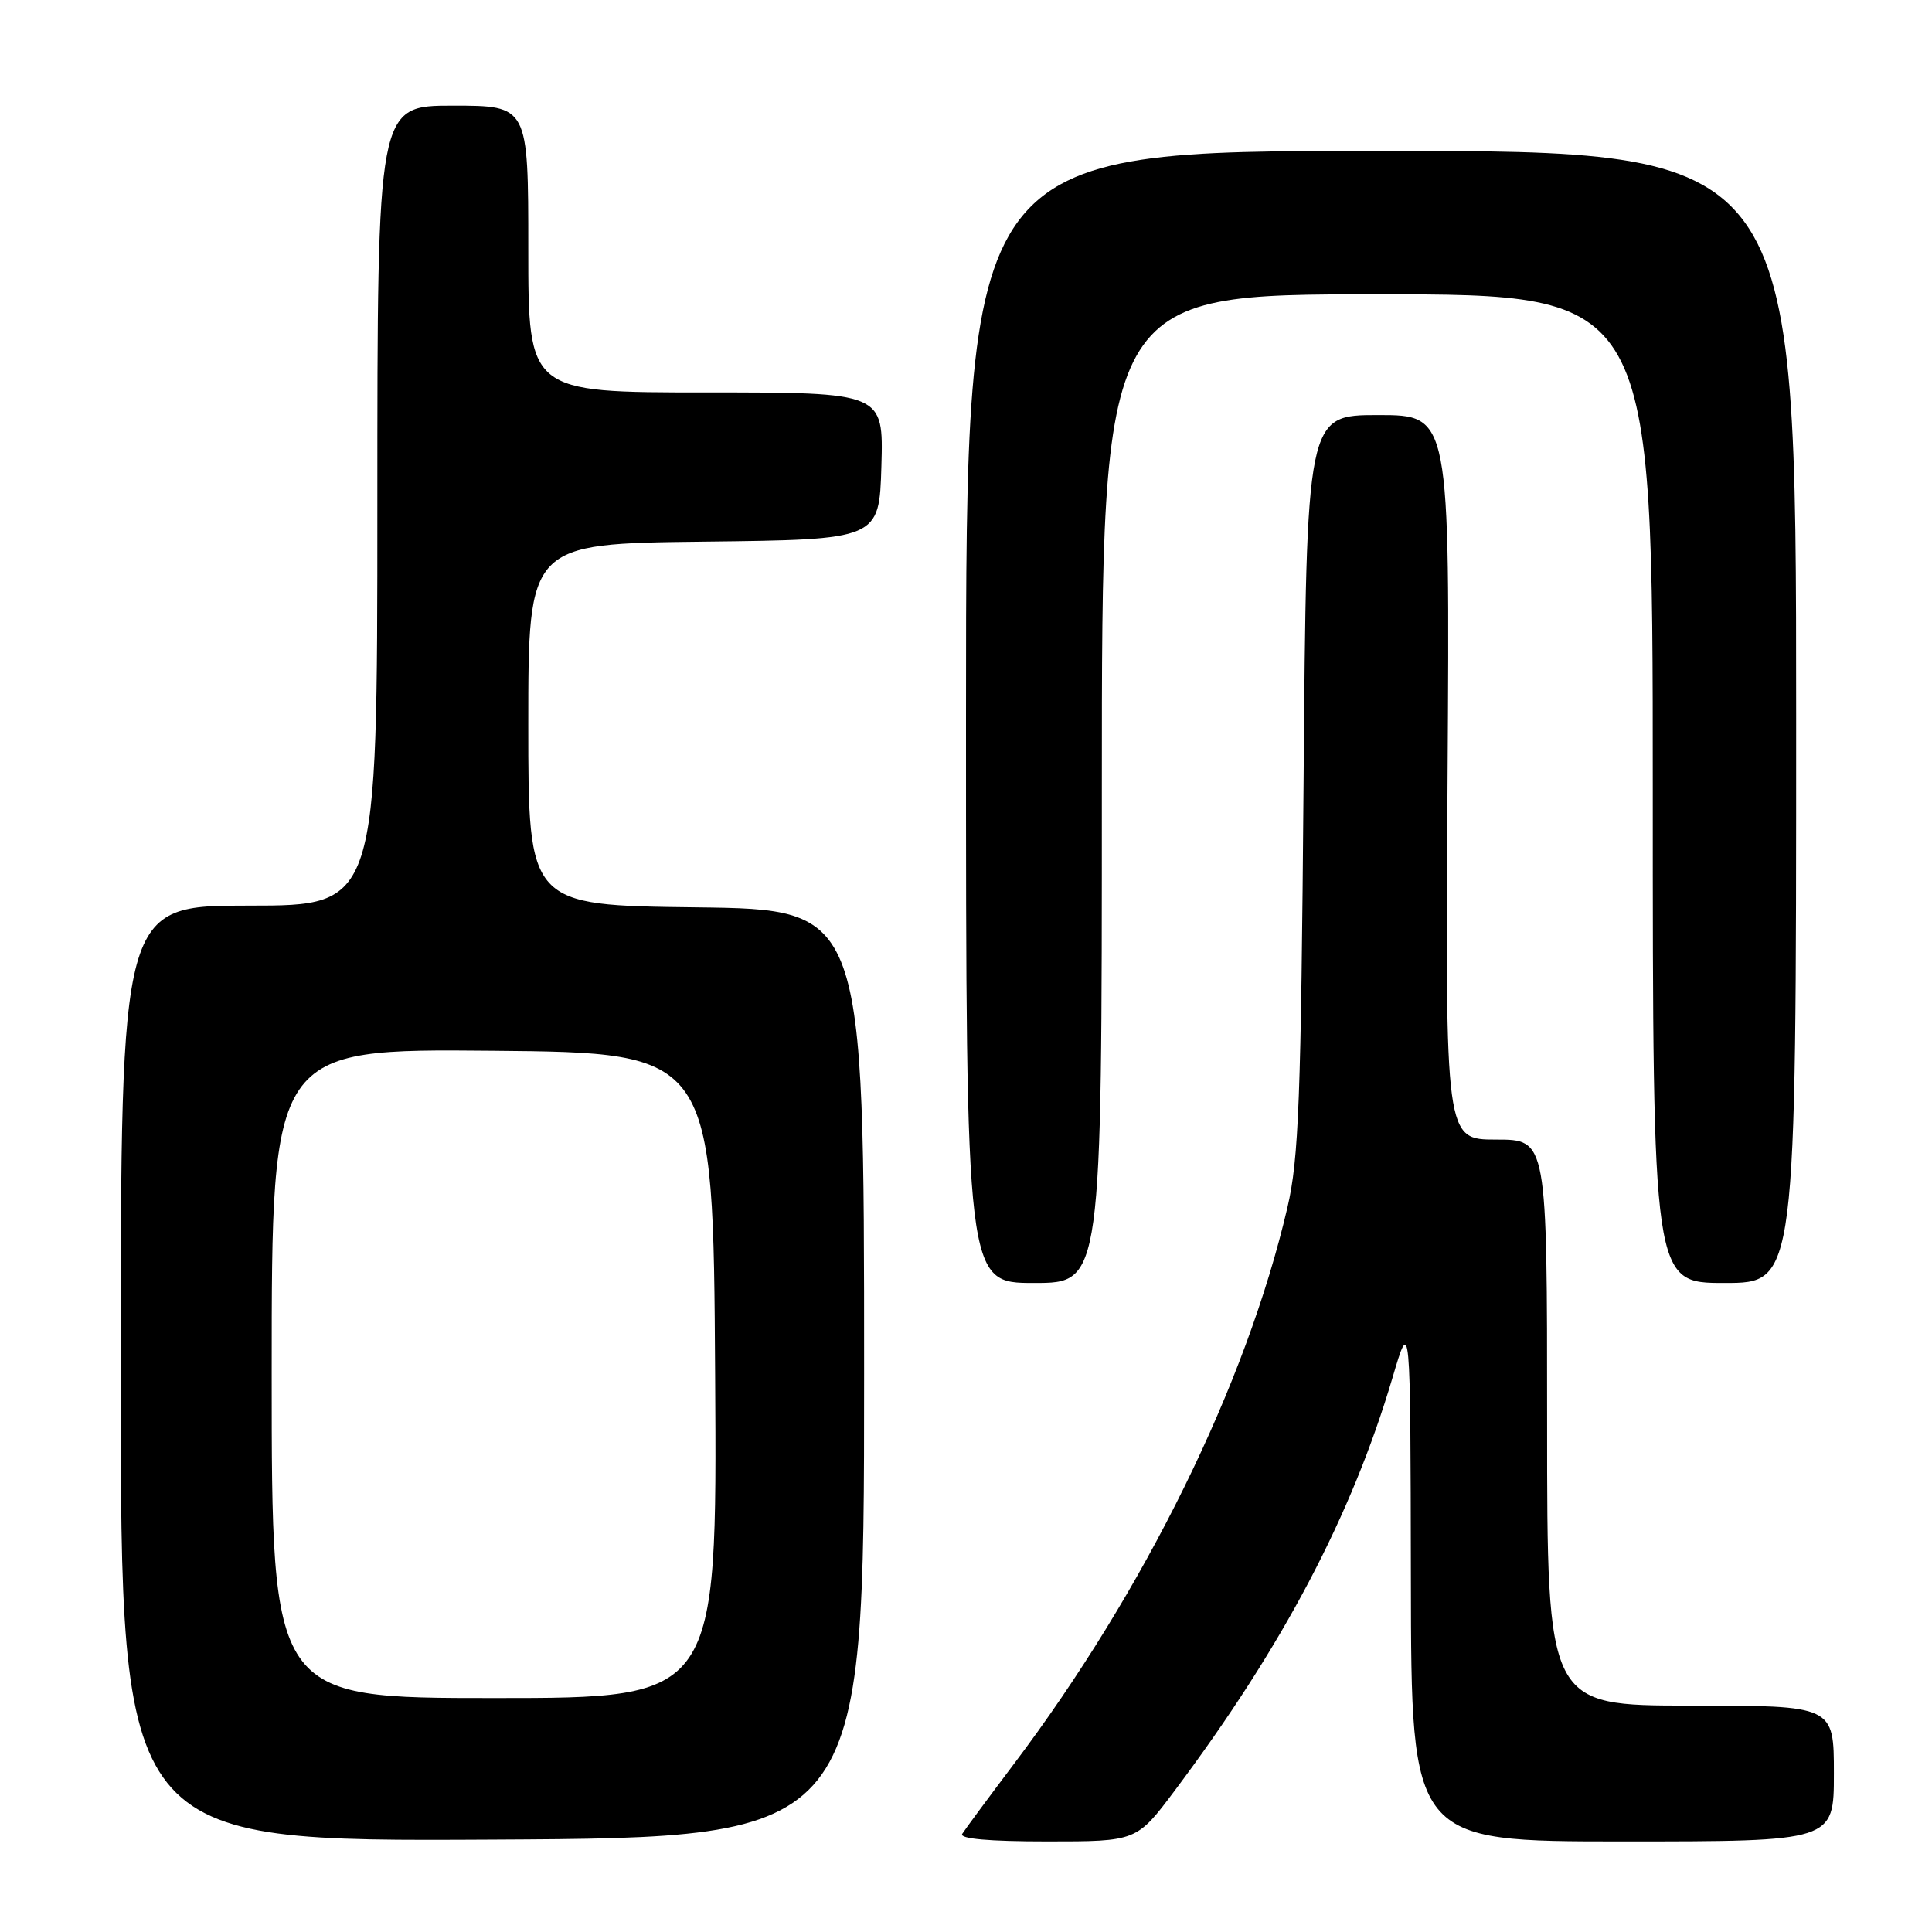 <?xml version="1.0" encoding="UTF-8" standalone="no"?>
<!DOCTYPE svg PUBLIC "-//W3C//DTD SVG 1.1//EN" "http://www.w3.org/Graphics/SVG/1.1/DTD/svg11.dtd" >
<svg xmlns="http://www.w3.org/2000/svg" xmlns:xlink="http://www.w3.org/1999/xlink" version="1.1" viewBox="0 0 256 256">
 <g >
 <path fill="currentColor"
d=" M 114.50 182.00 C 114.50 120.50 114.50 120.50 92.25 120.23 C 70.00 119.96 70.00 119.96 70.00 96.00 C 70.00 72.04 70.00 72.04 93.25 71.77 C 116.50 71.50 116.50 71.50 116.79 61.75 C 117.07 52.00 117.07 52.00 93.54 52.00 C 70.00 52.00 70.00 52.00 70.00 33.00 C 70.00 14.00 70.00 14.00 60.00 14.00 C 50.00 14.00 50.00 14.00 50.00 67.00 C 50.00 120.00 50.00 120.00 33.00 120.00 C 16.00 120.00 16.00 120.00 16.00 182.01 C 16.00 244.02 16.00 244.02 65.25 243.76 C 114.50 243.50 114.50 243.50 114.50 182.00 Z  M 155.67 237.25 C 170.00 218.12 179.08 200.90 184.51 182.57 C 186.89 174.50 186.89 174.50 186.95 209.25 C 187.00 244.00 187.00 244.00 215.00 244.00 C 243.00 244.00 243.00 244.00 243.00 235.00 C 243.00 226.00 243.00 226.00 224.00 226.00 C 205.00 226.00 205.00 226.00 205.00 188.50 C 205.00 151.00 205.00 151.00 198.25 151.00 C 191.50 151.00 191.50 151.00 191.81 103.00 C 192.12 55.00 192.12 55.00 182.62 55.00 C 173.12 55.00 173.12 55.00 172.73 103.75 C 172.39 145.67 172.10 153.55 170.59 160.00 C 165.14 183.40 151.73 210.69 134.36 233.72 C 130.93 238.27 127.84 242.45 127.50 243.00 C 127.10 243.65 131.07 244.00 138.74 244.00 C 150.61 244.00 150.61 244.00 155.67 237.25 Z  M 146.00 104.50 C 146.00 39.00 146.00 39.00 182.50 39.00 C 219.00 39.00 219.00 39.00 219.00 104.50 C 219.00 170.00 219.00 170.00 228.50 170.00 C 238.00 170.00 238.00 170.00 238.00 95.00 C 238.00 20.00 238.00 20.00 183.00 20.00 C 128.00 20.00 128.00 20.00 128.00 95.00 C 128.00 170.00 128.00 170.00 137.00 170.00 C 146.00 170.00 146.00 170.00 146.00 104.50 Z  M 36.00 181.98 C 36.00 138.97 36.00 138.97 65.25 139.23 C 94.50 139.50 94.50 139.50 94.76 182.25 C 95.02 225.00 95.02 225.00 65.51 225.00 C 36.00 225.00 36.00 225.00 36.00 181.98 Z "/>
</g>
</svg>